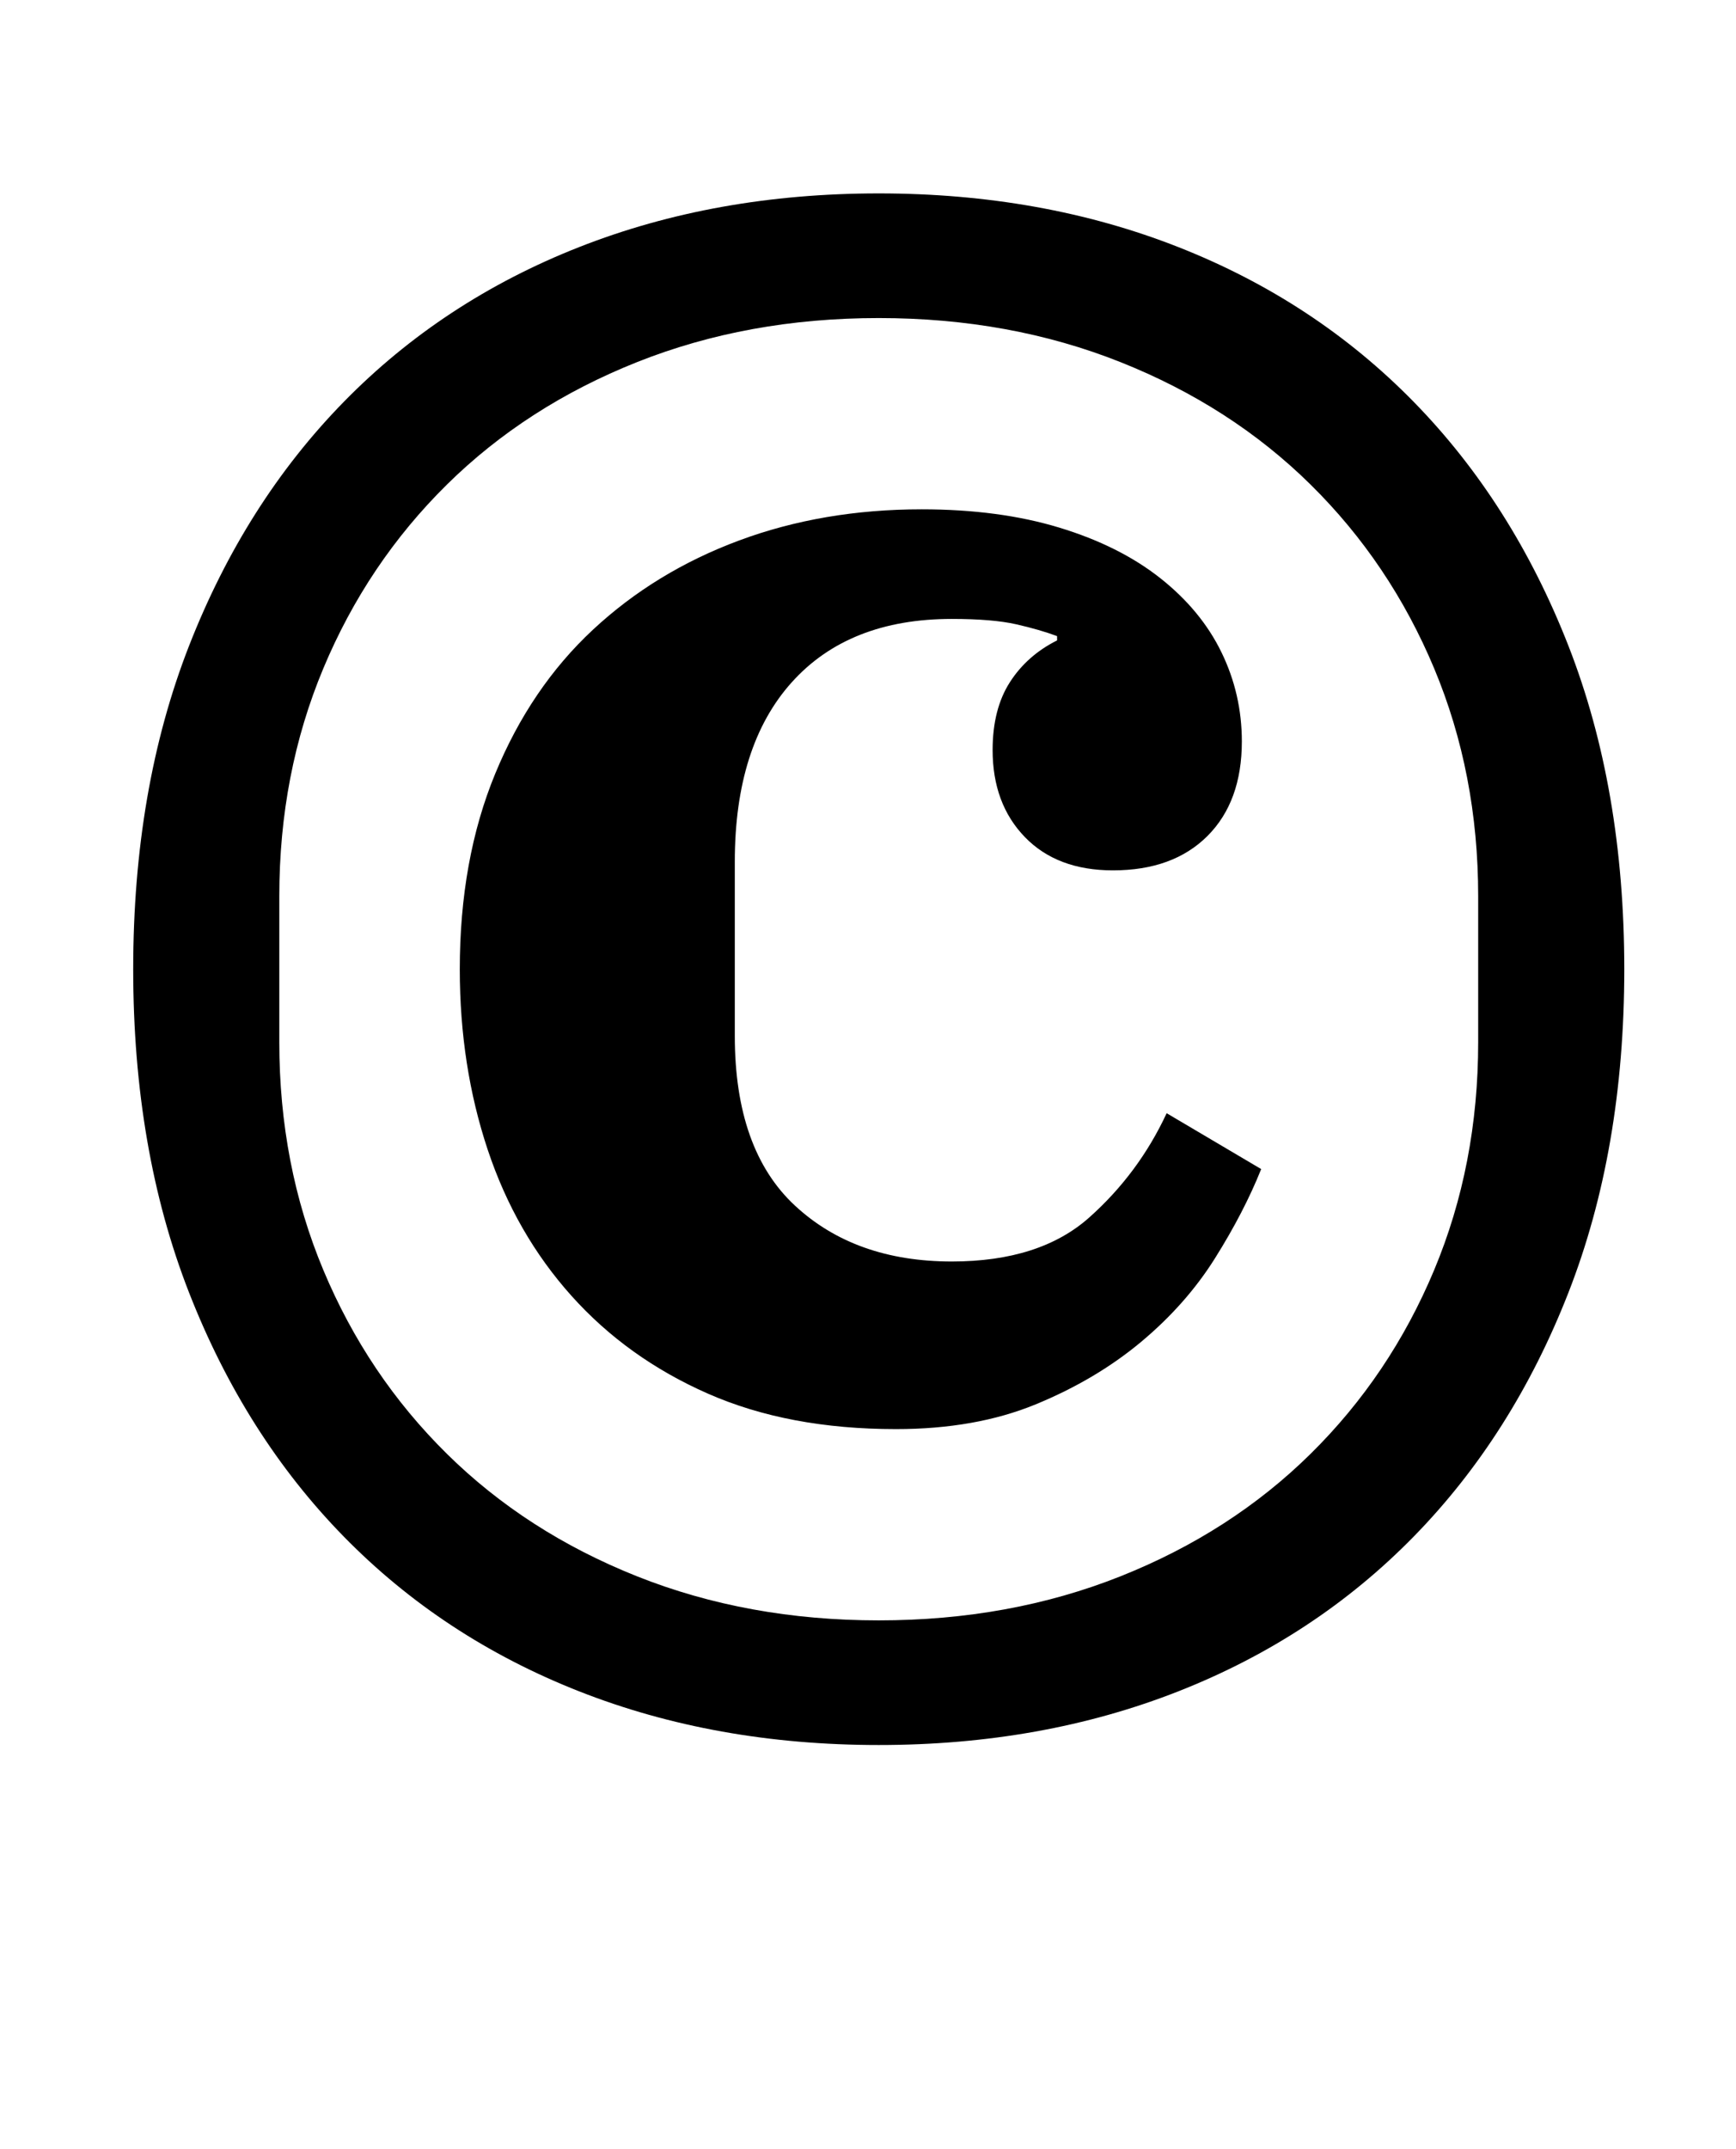 <?xml version="1.0" standalone="no"?>
<!DOCTYPE svg PUBLIC "-//W3C//DTD SVG 1.1//EN" "http://www.w3.org/Graphics/SVG/1.1/DTD/svg11.dtd" >
<svg xmlns="http://www.w3.org/2000/svg" xmlns:xlink="http://www.w3.org/1999/xlink" version="1.1" viewBox="-10 0 808 1000">
  <g transform="matrix(1 0 0 -1 0 800)">
   <path fill="currentColor"
d="M407 135q-50 0 -87.5 16.5t-63.5 45.5t-39 68t-13 84q0 51 16.5 91t45.5 67t68 41.5t85 14.5q36 0 64 -8.5t47 -23.5t28.5 -34.5t9.5 -41.5q0 -28 -16 -44t-44 -16q-26 0 -41 15.5t-15 40.5q0 19 8 31.5t22 19.5v2q-8 3 -19 5.5t-30 2.5q-48 0 -74.5 -29.5t-26.5 -83.5
v-81q0 -53 28 -79t73 -26q41 0 64 20.5t36 48.5l44 -26q-8 -20 -21.5 -41.5t-34.5 -39t-49 -29t-65 -11.5zM399 46q61 0 112.5 20.5t88.5 57t57.5 85.5t20.5 106v68q0 57 -20.5 106t-57.5 85.5t-88.5 57t-112.5 20.5t-112.5 -20.5t-88.5 -57t-57.5 -85.5t-20.5 -106v-68
q0 -57 20.5 -106t57.5 -85.5t88.5 -57t112.5 -20.5zM399 -12q-76 0 -139.5 25t-109.5 72t-72 113.5t-26 150.5t26 150.5t72 113.5t109.5 72t139.5 25t139.5 -25t109.5 -72t72 -113.5t26 -150.5t-26 -150.5t-72 -113.5t-109.5 -72t-139.5 -25z" />
  </g>

</svg>
